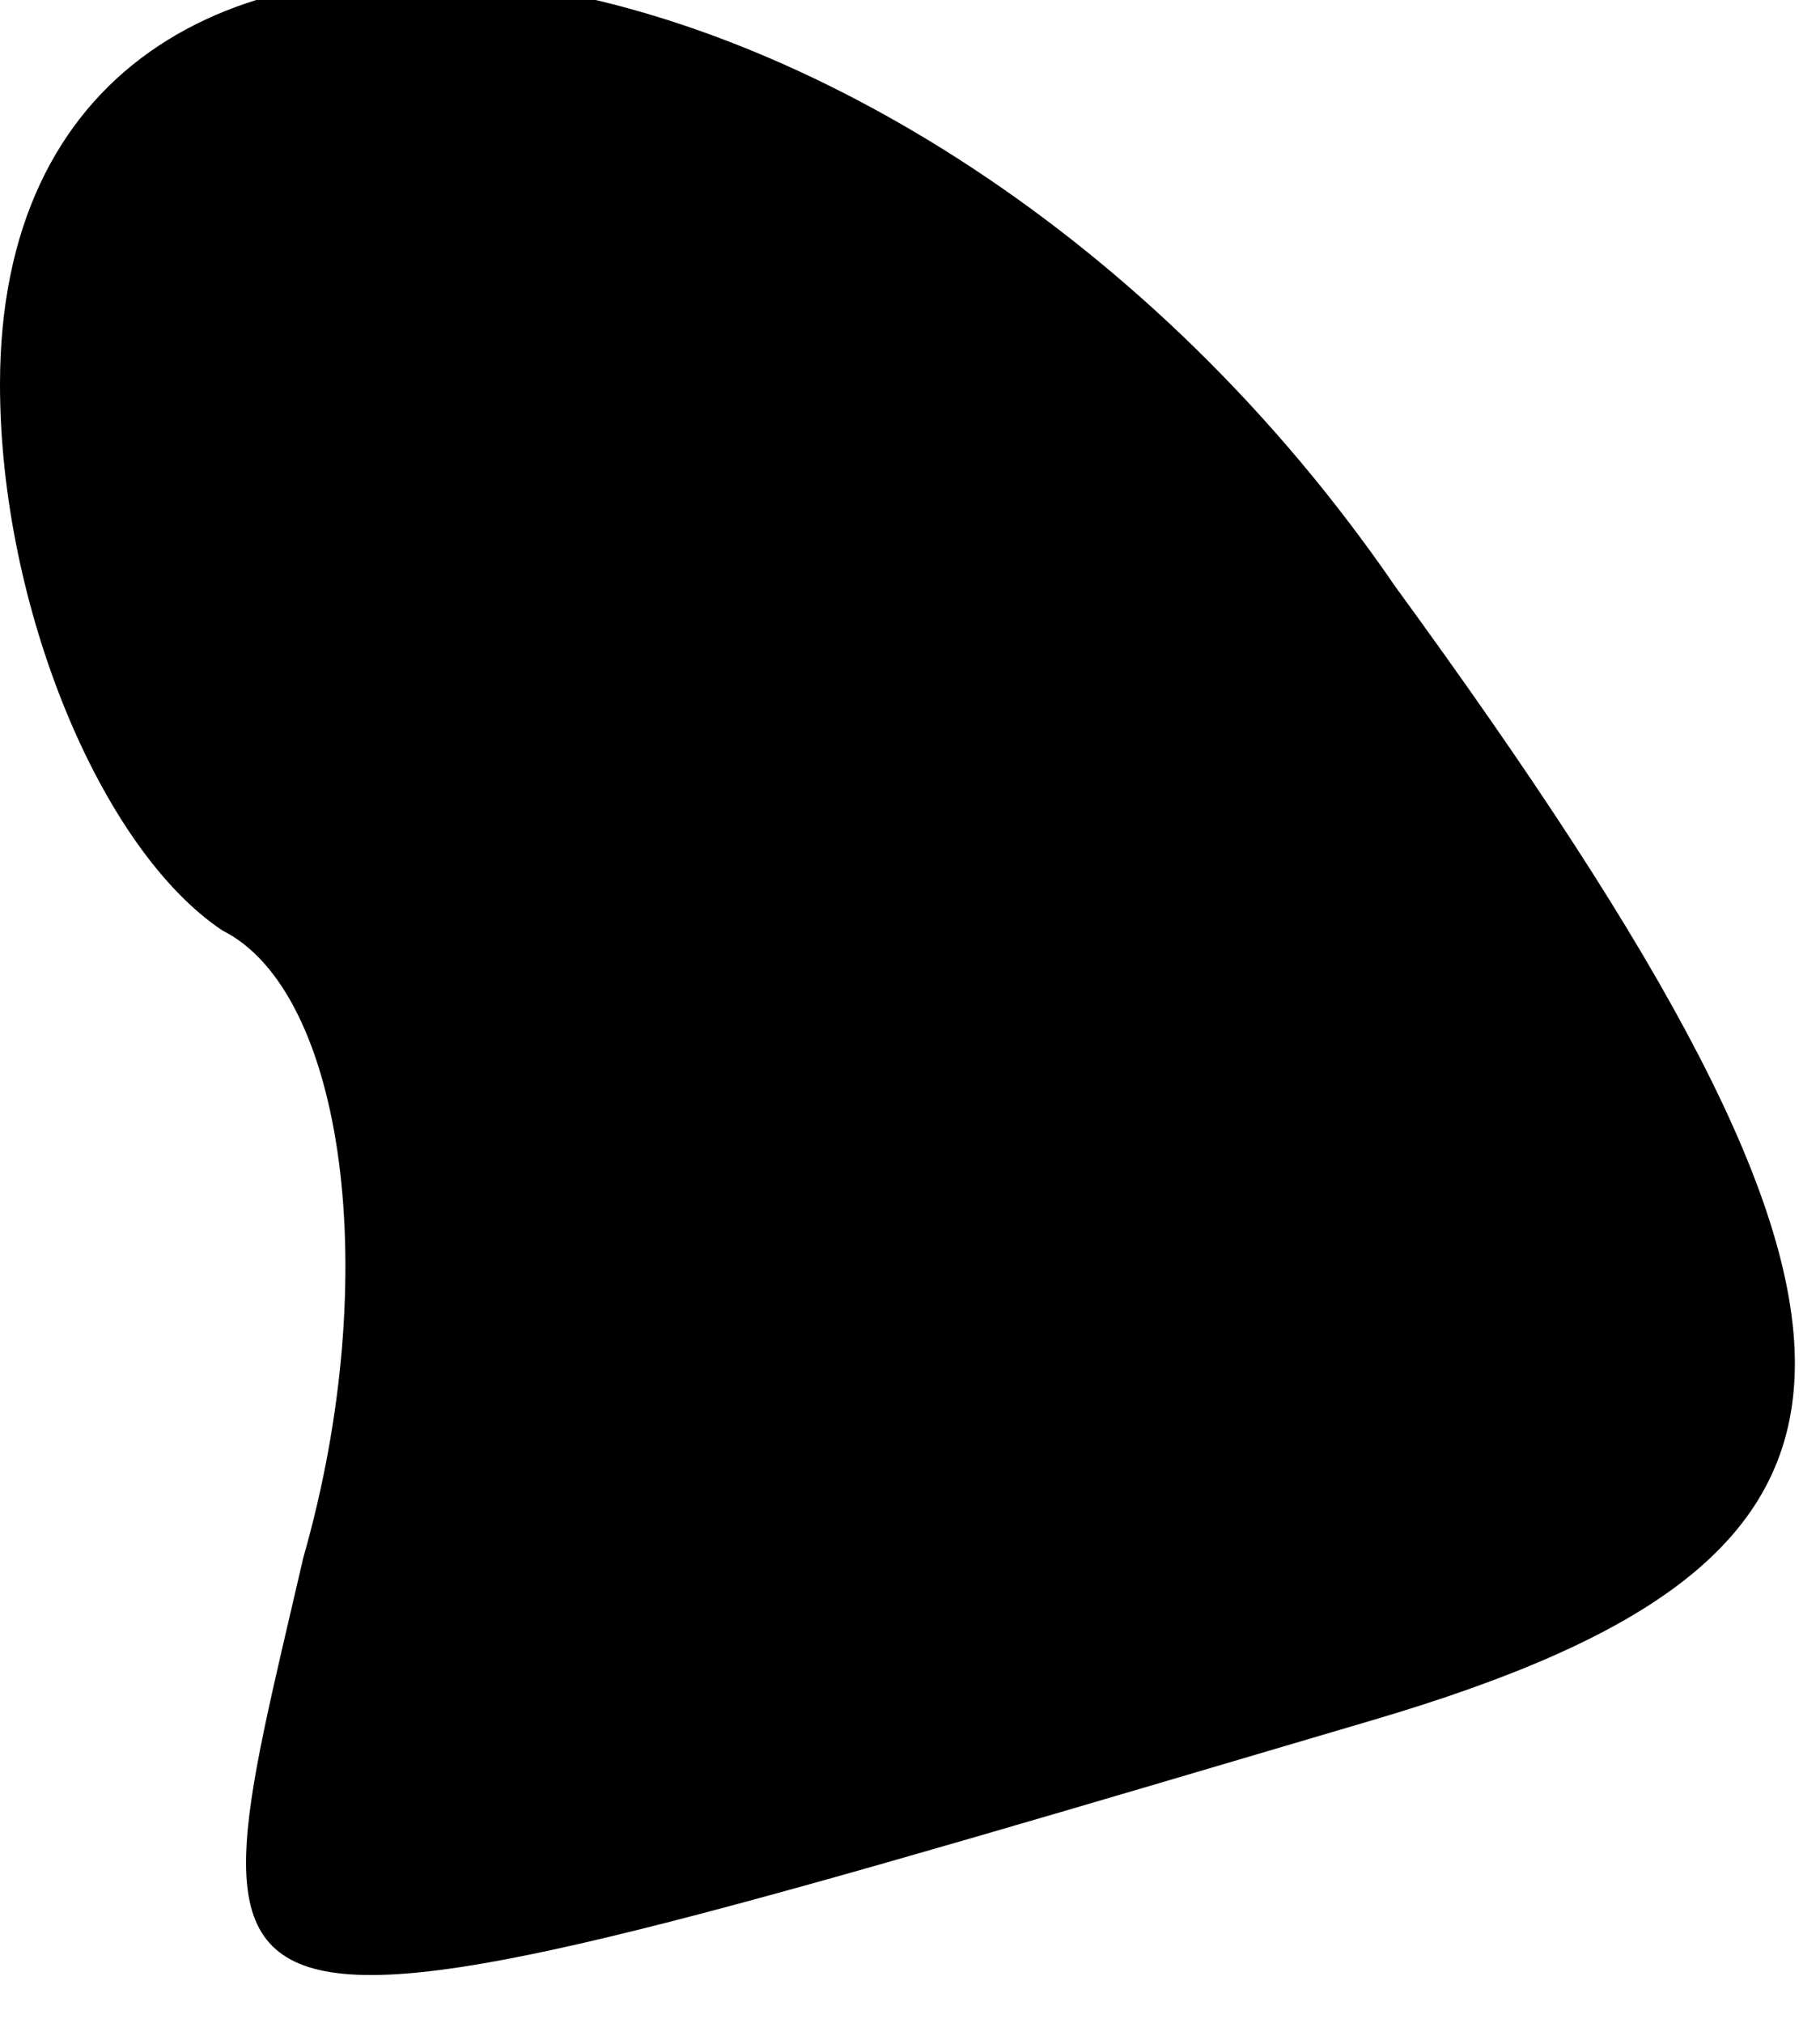<?xml version="1.0" standalone="no"?>
<!DOCTYPE svg PUBLIC "-//W3C//DTD SVG 20010904//EN"
 "http://www.w3.org/TR/2001/REC-SVG-20010904/DTD/svg10.dtd">
<svg version="1.0" xmlns="http://www.w3.org/2000/svg"
 width="9pt" height="10pt" viewBox="0 0 9 10"
 preserveAspectRatio="xMidYMid meet">
<g transform="translate(0,10) scale(0.1,-0.1)"
fill="#000000" stroke="none">
<path fill="#000000" stroke="none" d="M0 81 c0 -11 5 -23 11 -27 6 -3 8 -17
4 -31 -6 -26 -8 -26 53 -8 27 8 28 19 1 56 -24 35 -69 41 -69 10z"/>
</g>
</svg>
